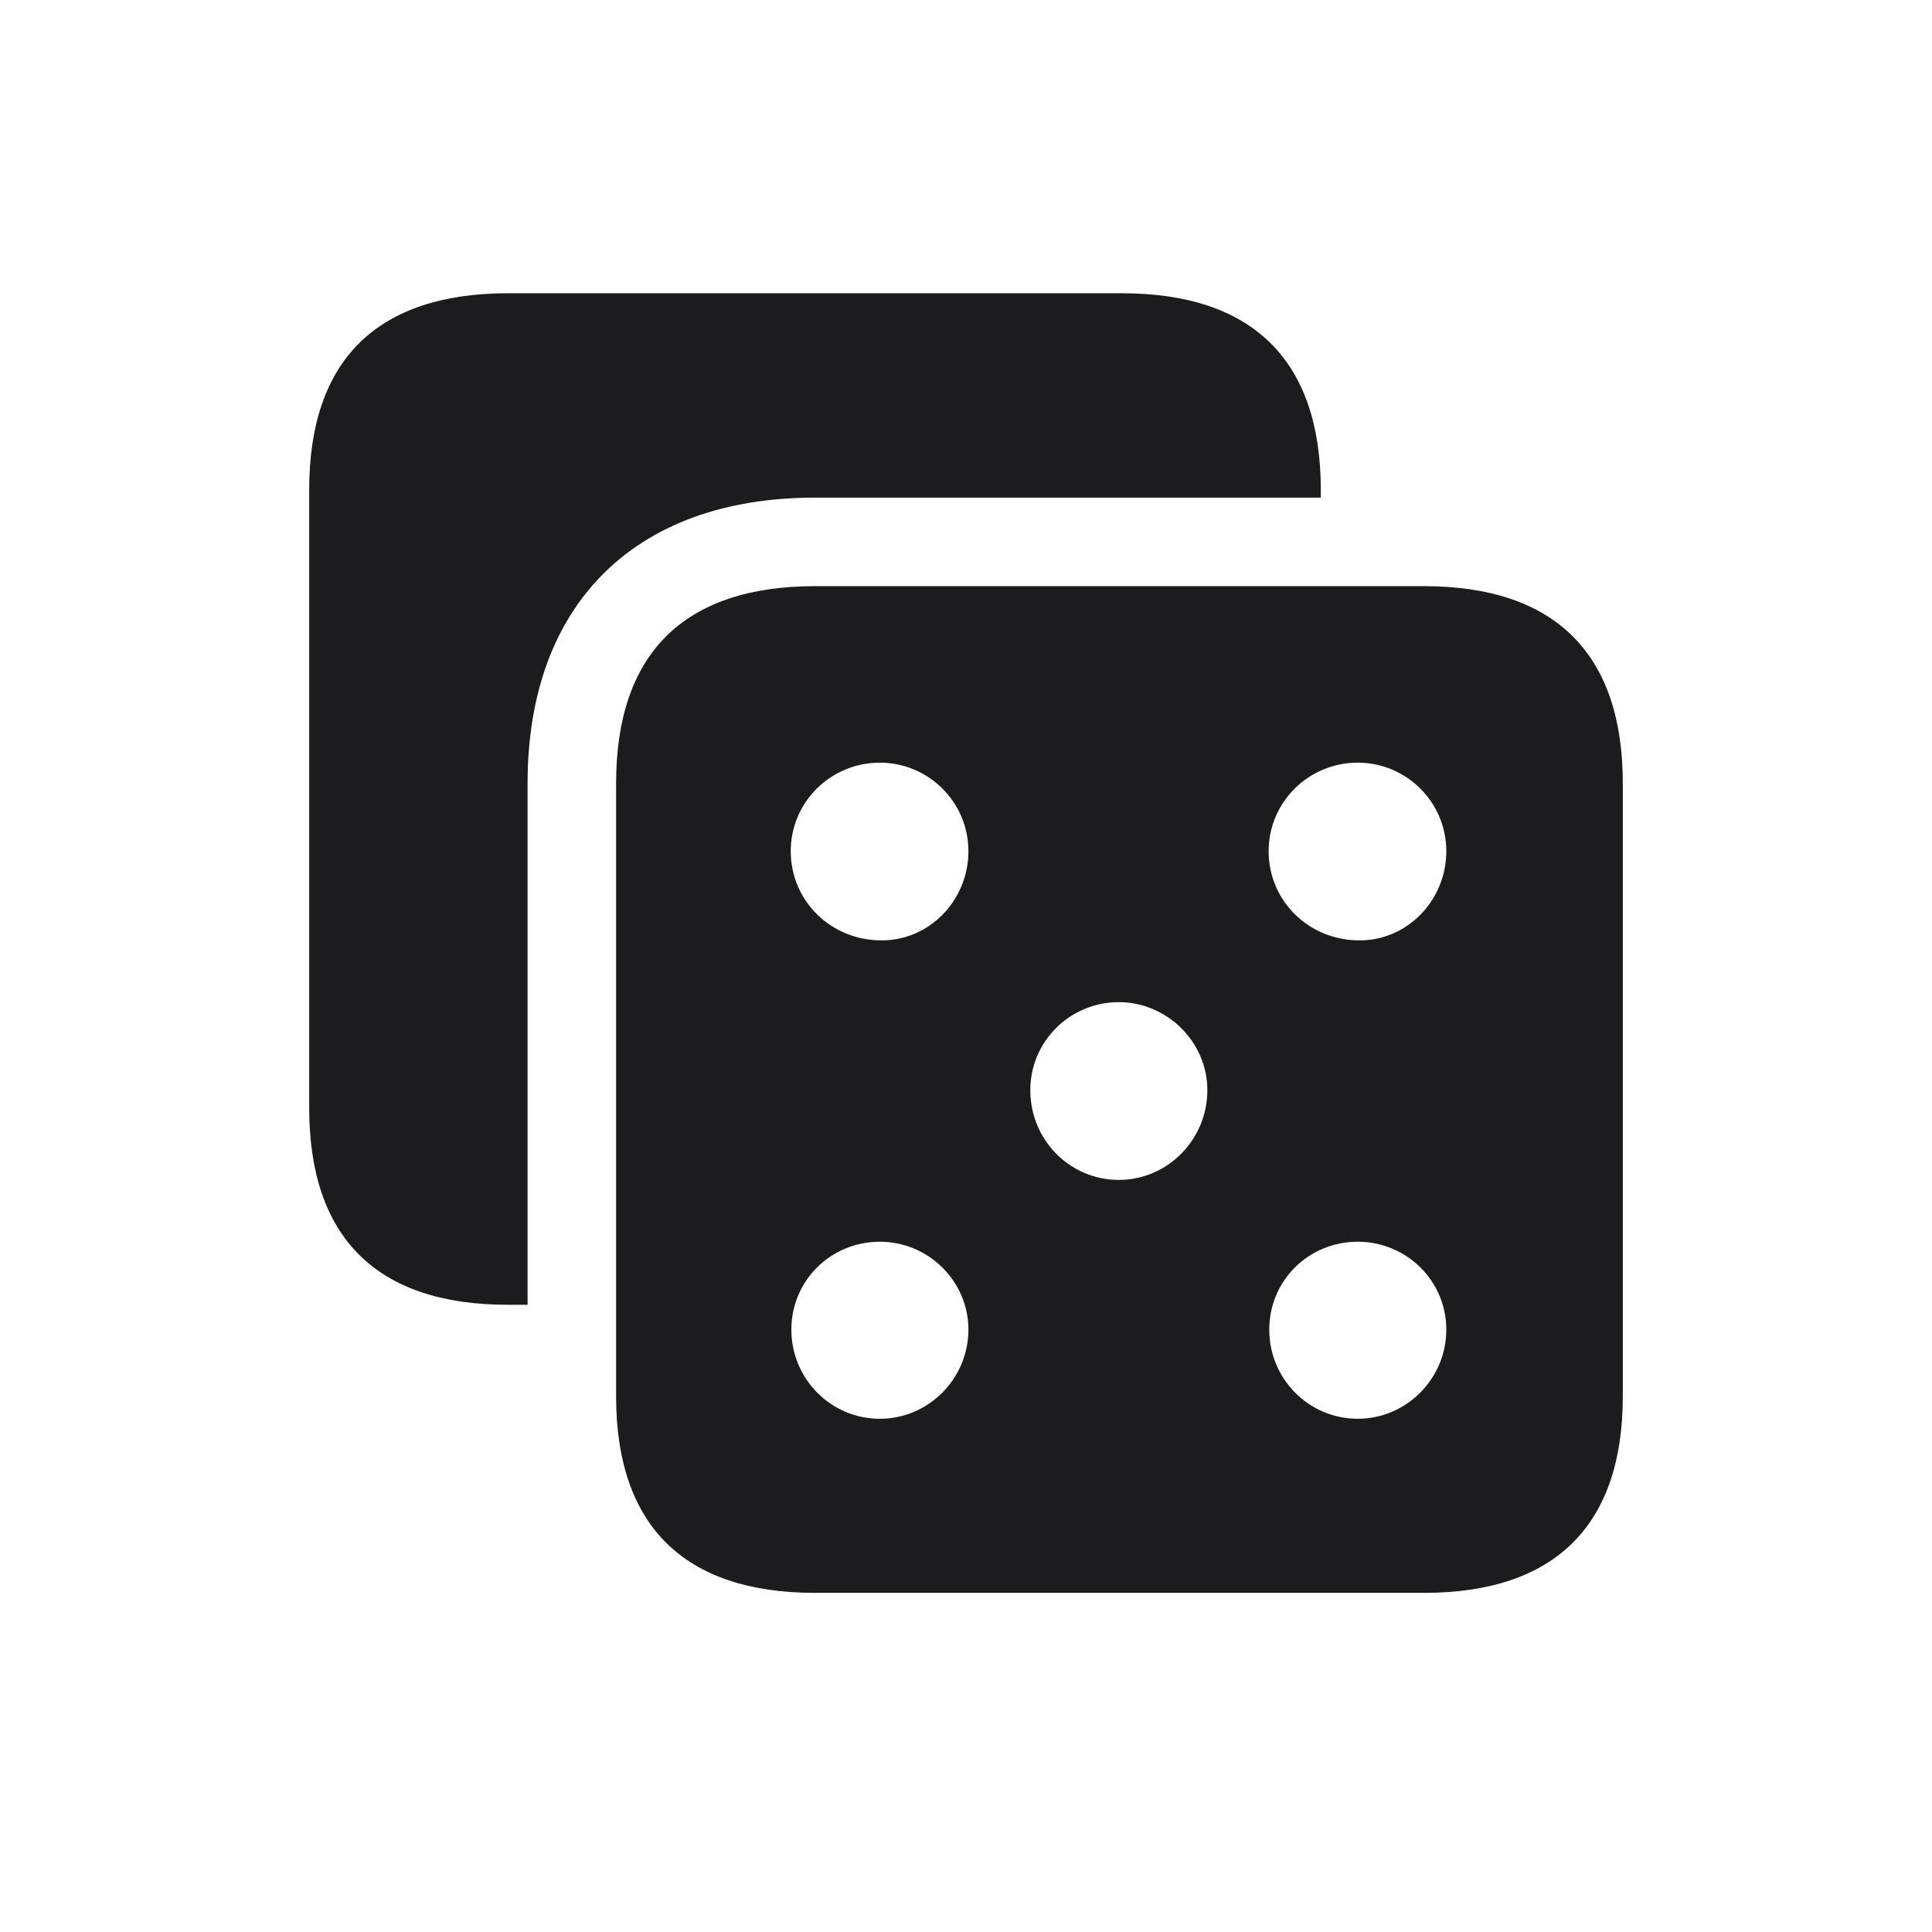 <svg width="28" height="28" viewBox="0 0 28 28" fill="none" xmlns="http://www.w3.org/2000/svg">
<path d="M4.481 16.054C4.481 17.926 5.448 18.91 7.364 18.91H7.646V11.352C7.646 8.759 9.201 7.212 11.812 7.212H19.142V7.098C19.142 5.226 18.157 4.25 16.259 4.25H7.364C5.466 4.25 4.481 5.217 4.481 7.098V16.054ZM11.812 23.085H20.636C22.534 23.085 23.519 22.109 23.519 20.237V11.352C23.519 9.471 22.534 8.495 20.636 8.495H11.812C9.913 8.495 8.929 9.471 8.929 11.352V20.237C8.929 22.109 9.913 23.085 11.812 23.085ZM12.752 13.628C12.04 13.619 11.46 13.057 11.46 12.336C11.46 11.624 12.04 11.053 12.752 11.053C13.455 11.053 14.035 11.624 14.035 12.336C14.035 13.057 13.455 13.646 12.752 13.628ZM19.678 13.628C18.966 13.619 18.386 13.057 18.386 12.336C18.386 11.624 18.966 11.053 19.678 11.053C20.381 11.053 20.961 11.624 20.961 12.336C20.961 13.057 20.381 13.646 19.678 13.628ZM16.215 17.1C15.503 17.1 14.932 16.52 14.932 15.799C14.932 15.096 15.503 14.524 16.215 14.524C16.909 14.524 17.498 15.096 17.498 15.799C17.498 16.52 16.918 17.1 16.215 17.1ZM12.752 20.562C12.04 20.562 11.469 19.982 11.469 19.27C11.469 18.559 12.04 17.996 12.752 17.996C13.455 17.996 14.035 18.567 14.035 19.27C14.035 19.982 13.455 20.562 12.752 20.562ZM19.678 20.562C18.966 20.562 18.395 19.982 18.395 19.27C18.395 18.559 18.966 17.996 19.678 17.996C20.381 17.996 20.961 18.559 20.961 19.27C20.961 19.982 20.381 20.562 19.678 20.562Z" fill="#1C1C1E"/>
</svg>
